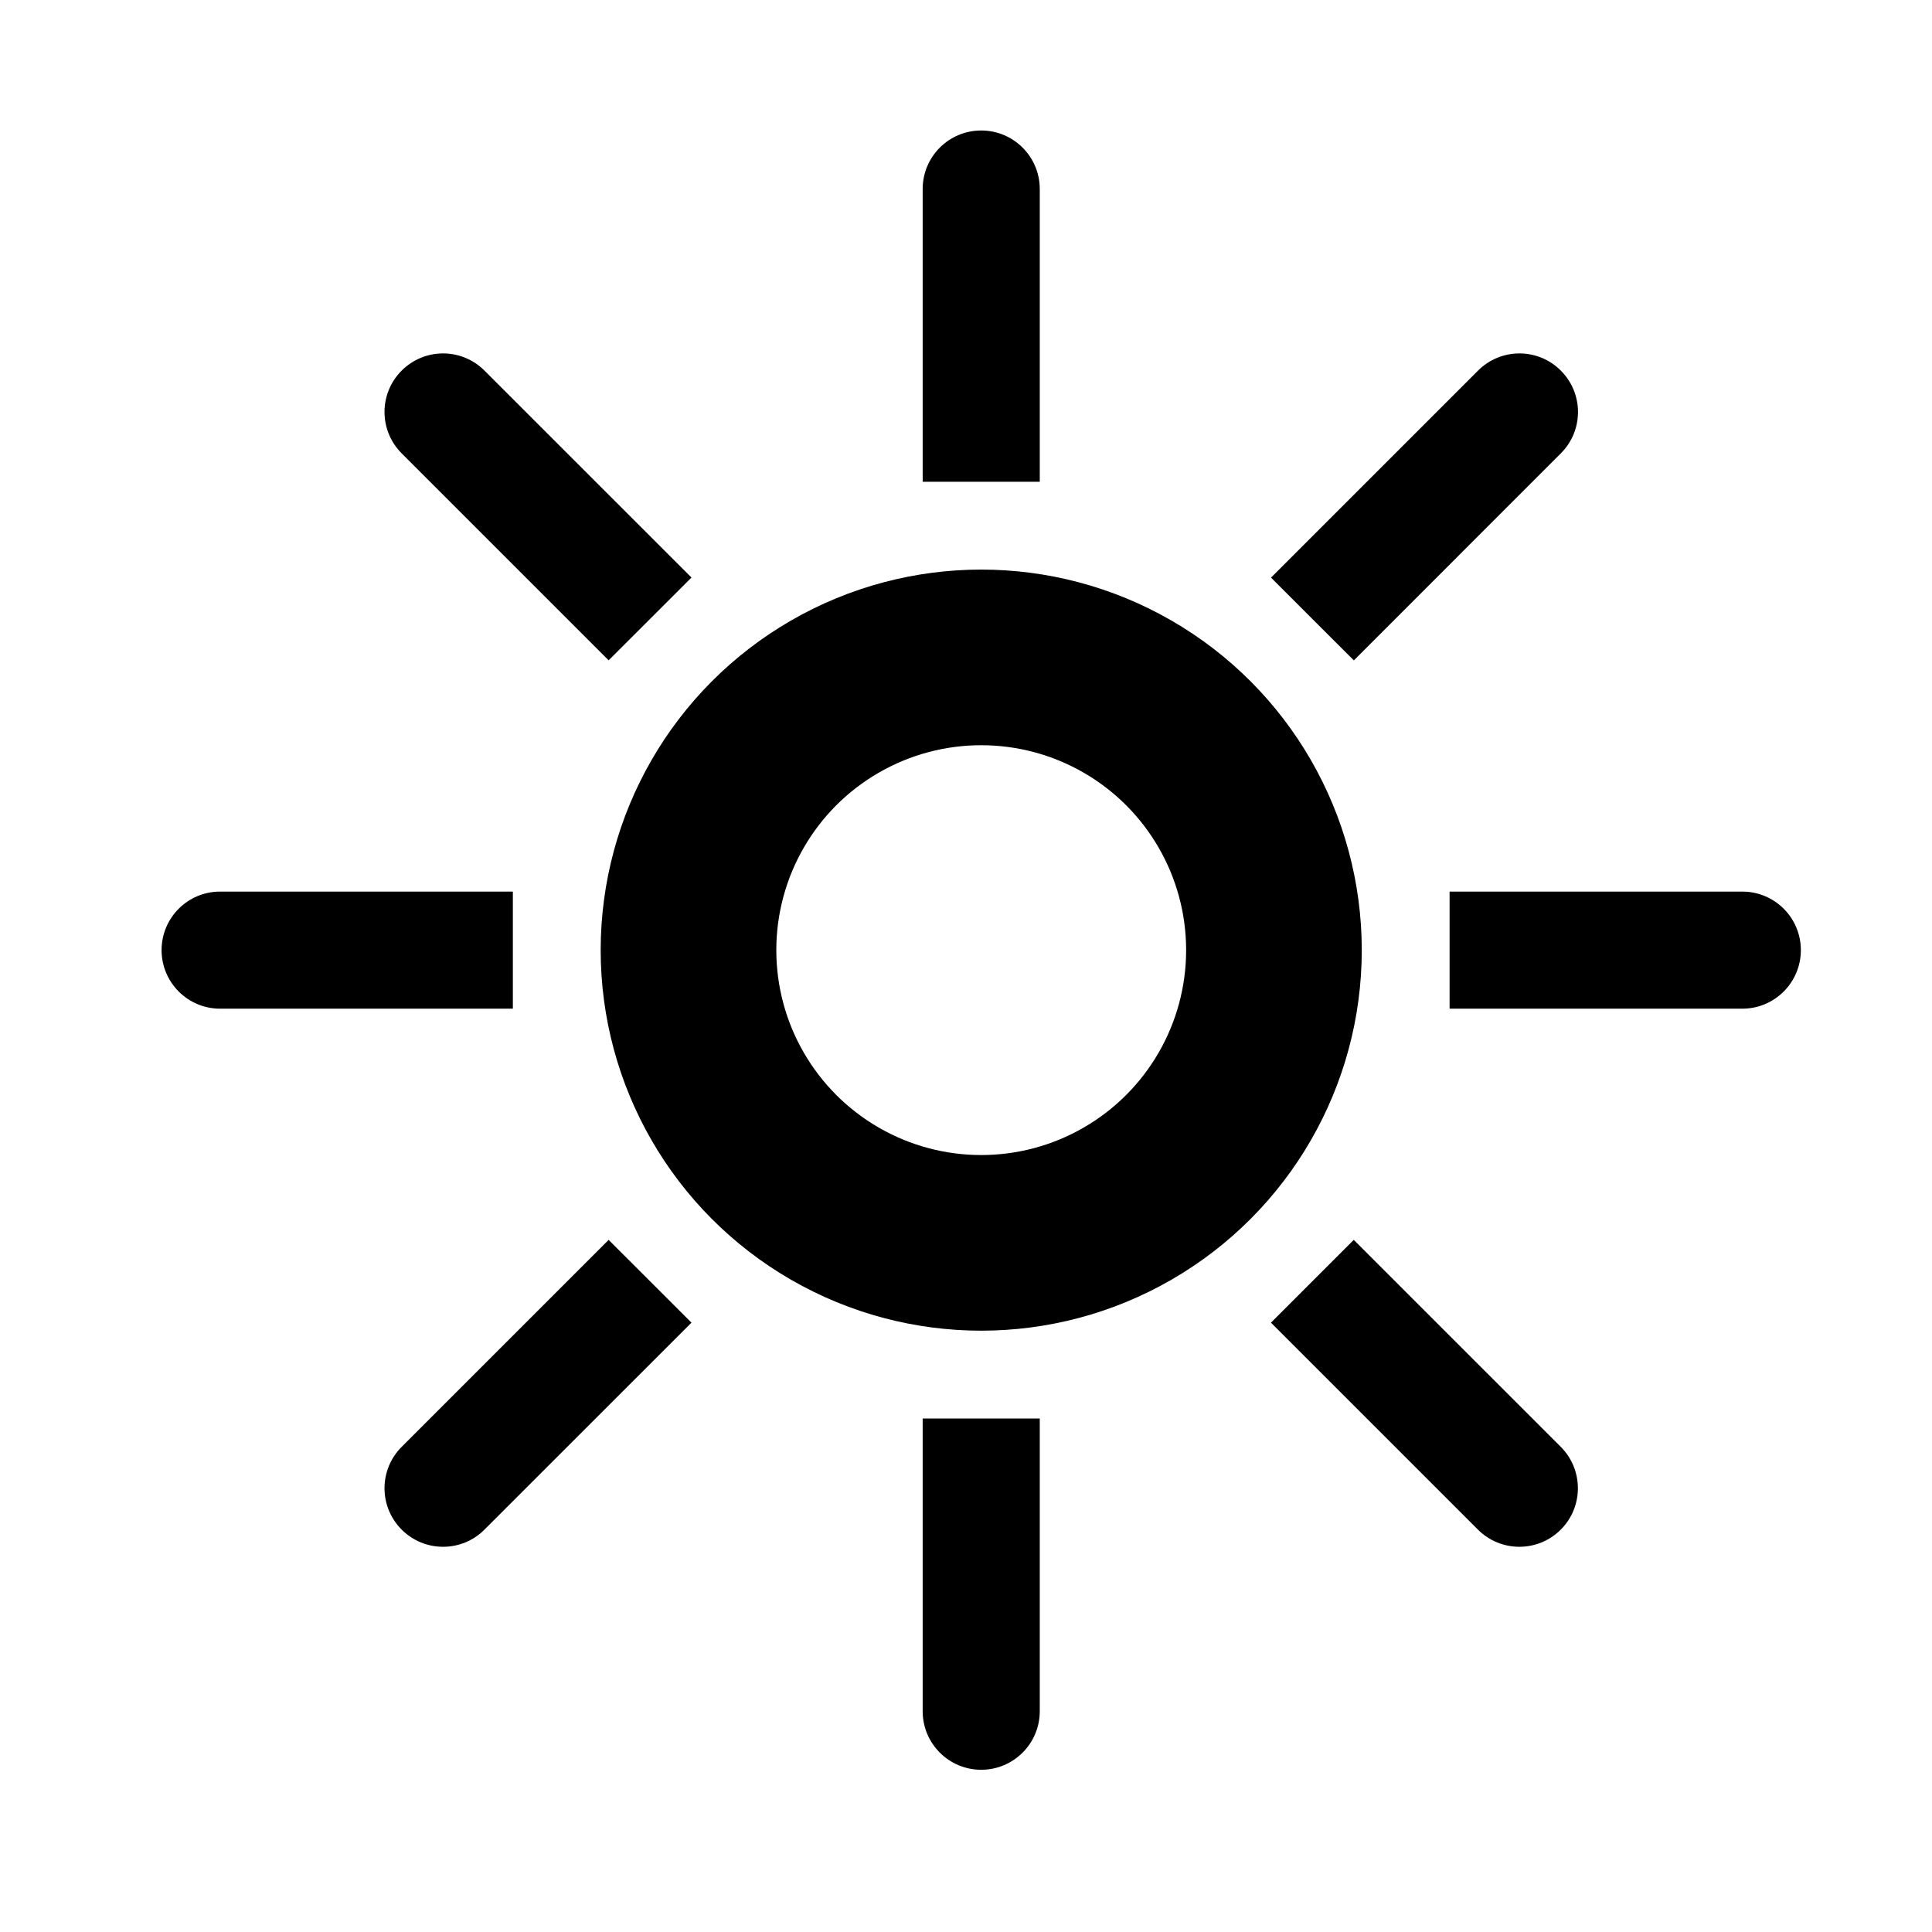 <svg id="icon" width="33" height="33" viewBox="0 0 33 33" fill="none"
    xmlns="http://www.w3.org/2000/svg">
    <circle cx="16.76" cy="16.229" r="5" stroke="currentColor" stroke-width="3"/>
    <path d="M29.76 17.229C30.312 17.229 30.76 16.781 30.76 16.229C30.76 15.676 30.312 15.229 29.76 15.229V17.229ZM24.76 17.229H29.76V15.229H24.76V17.229Z" fill="currentColor"/>
    <path d="M15.76 29.229C15.76 29.781 16.207 30.229 16.76 30.229C17.312 30.229 17.76 29.781 17.76 29.229L15.76 29.229ZM15.76 24.229L15.76 29.229L17.76 29.229L17.76 24.229L15.76 24.229Z" fill="currentColor"/>
    <path d="M17.76 3.229C17.76 2.676 17.312 2.229 16.76 2.229C16.207 2.229 15.76 2.676 15.76 3.229L17.76 3.229ZM15.76 3.229L15.76 8.229L17.76 8.229L17.76 3.229L15.76 3.229Z" fill="currentColor"/>
    <path d="M3.76 15.229C3.207 15.229 2.76 15.676 2.76 16.229C2.76 16.781 3.207 17.229 3.76 17.229L3.76 15.229ZM8.76 15.229L3.76 15.229L3.76 17.229L8.76 17.229L8.76 15.229Z" fill="currentColor"/>
    <path d="M25.244 26.127C25.635 26.518 26.268 26.518 26.659 26.127C27.049 25.737 27.049 25.104 26.659 24.713L25.244 26.127ZM21.709 22.592L25.244 26.127L26.659 24.713L23.123 21.178L21.709 22.592Z" fill="currentColor"/>
    <path d="M6.861 24.713C6.47 25.104 6.47 25.737 6.861 26.127C7.251 26.518 7.885 26.518 8.275 26.127L6.861 24.713ZM10.396 21.178L6.861 24.713L8.275 26.127L11.811 22.592L10.396 21.178Z" fill="currentColor"/>
    <path d="M26.66 7.744C27.051 7.354 27.051 6.721 26.66 6.33C26.27 5.939 25.637 5.939 25.246 6.33L26.66 7.744ZM25.246 6.33L21.71 9.866L23.125 11.28L26.66 7.744L25.246 6.33Z" fill="currentColor"/>
    <path d="M8.275 6.33C7.885 5.939 7.251 5.939 6.861 6.33C6.47 6.72 6.47 7.353 6.861 7.744L8.275 6.33ZM11.811 9.865L8.275 6.33L6.861 7.744L10.396 11.279L11.811 9.865Z" fill="currentColor"/>
</svg>
